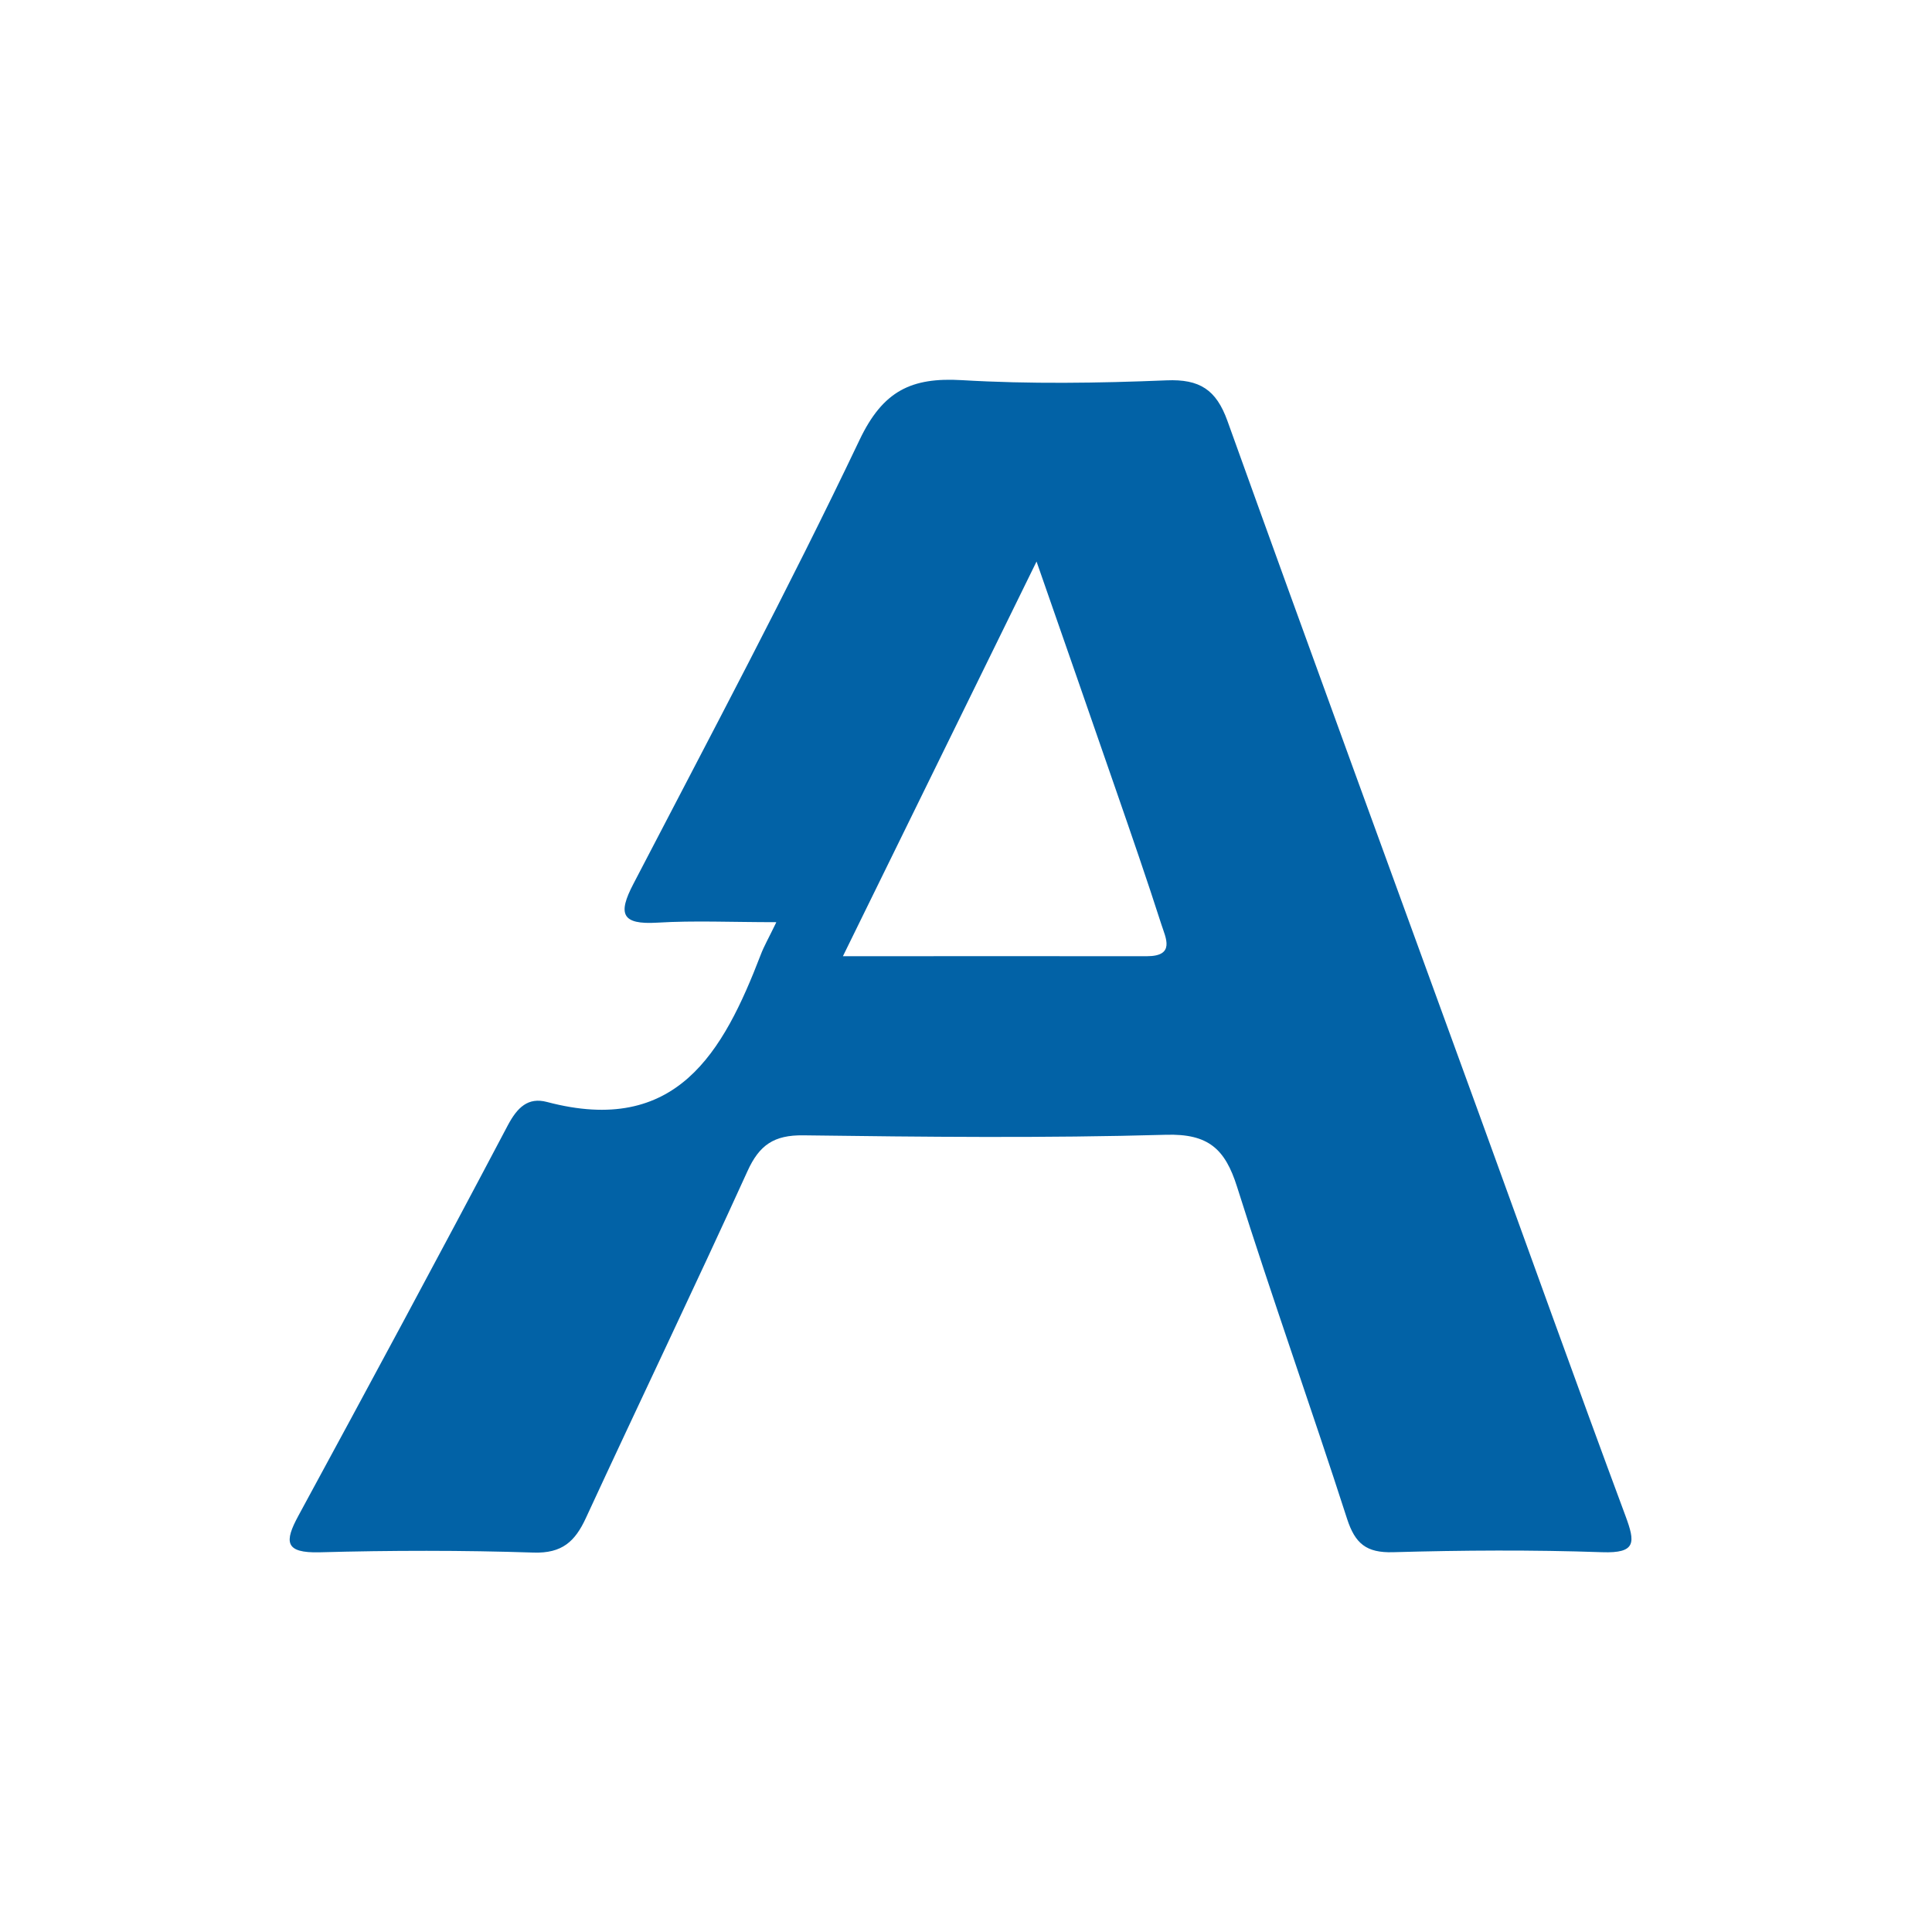 <svg width="90" height="90" viewBox="0 0 90 90" fill="none" xmlns="http://www.w3.org/2000/svg">
<path d="M36.156 42.959C34.072 42.959 32.336 42.877 30.617 42.981C28.954 43.081 28.776 42.573 29.501 41.184C33.07 34.315 36.716 27.477 40.042 20.492C41.132 18.204 42.456 17.57 44.809 17.709C47.974 17.896 51.165 17.848 54.339 17.718C55.888 17.653 56.657 18.156 57.178 19.606C61.046 30.373 64.98 41.11 68.891 51.864C71.166 58.12 73.406 64.384 75.725 70.627C76.176 71.847 76.233 72.364 74.635 72.308C71.388 72.195 68.136 72.216 64.888 72.308C63.651 72.342 63.126 71.908 62.752 70.753C61.085 65.583 59.257 60.46 57.625 55.28C57.069 53.522 56.292 52.806 54.317 52.862C48.69 53.023 43.051 52.962 37.42 52.888C36.052 52.871 35.371 53.34 34.819 54.56C32.358 59.969 29.783 65.326 27.291 70.719C26.788 71.808 26.184 72.368 24.855 72.325C21.539 72.216 18.213 72.221 14.892 72.312C13.259 72.355 13.242 71.821 13.902 70.606C17.184 64.558 20.449 58.502 23.657 52.419C24.096 51.594 24.595 51.099 25.481 51.334C31.511 52.931 33.69 49.024 35.44 44.47C35.588 44.079 35.8 43.715 36.161 42.968L36.156 42.959ZM39.269 44.544C44.218 44.544 48.821 44.539 53.427 44.544C54.755 44.544 54.304 43.693 54.104 43.072C53.427 40.962 52.702 38.87 51.977 36.777C50.809 33.391 49.624 30.004 48.286 26.158C45.178 32.501 42.295 38.374 39.269 44.539V44.544Z" fill="#0262A6"/>
</svg>
